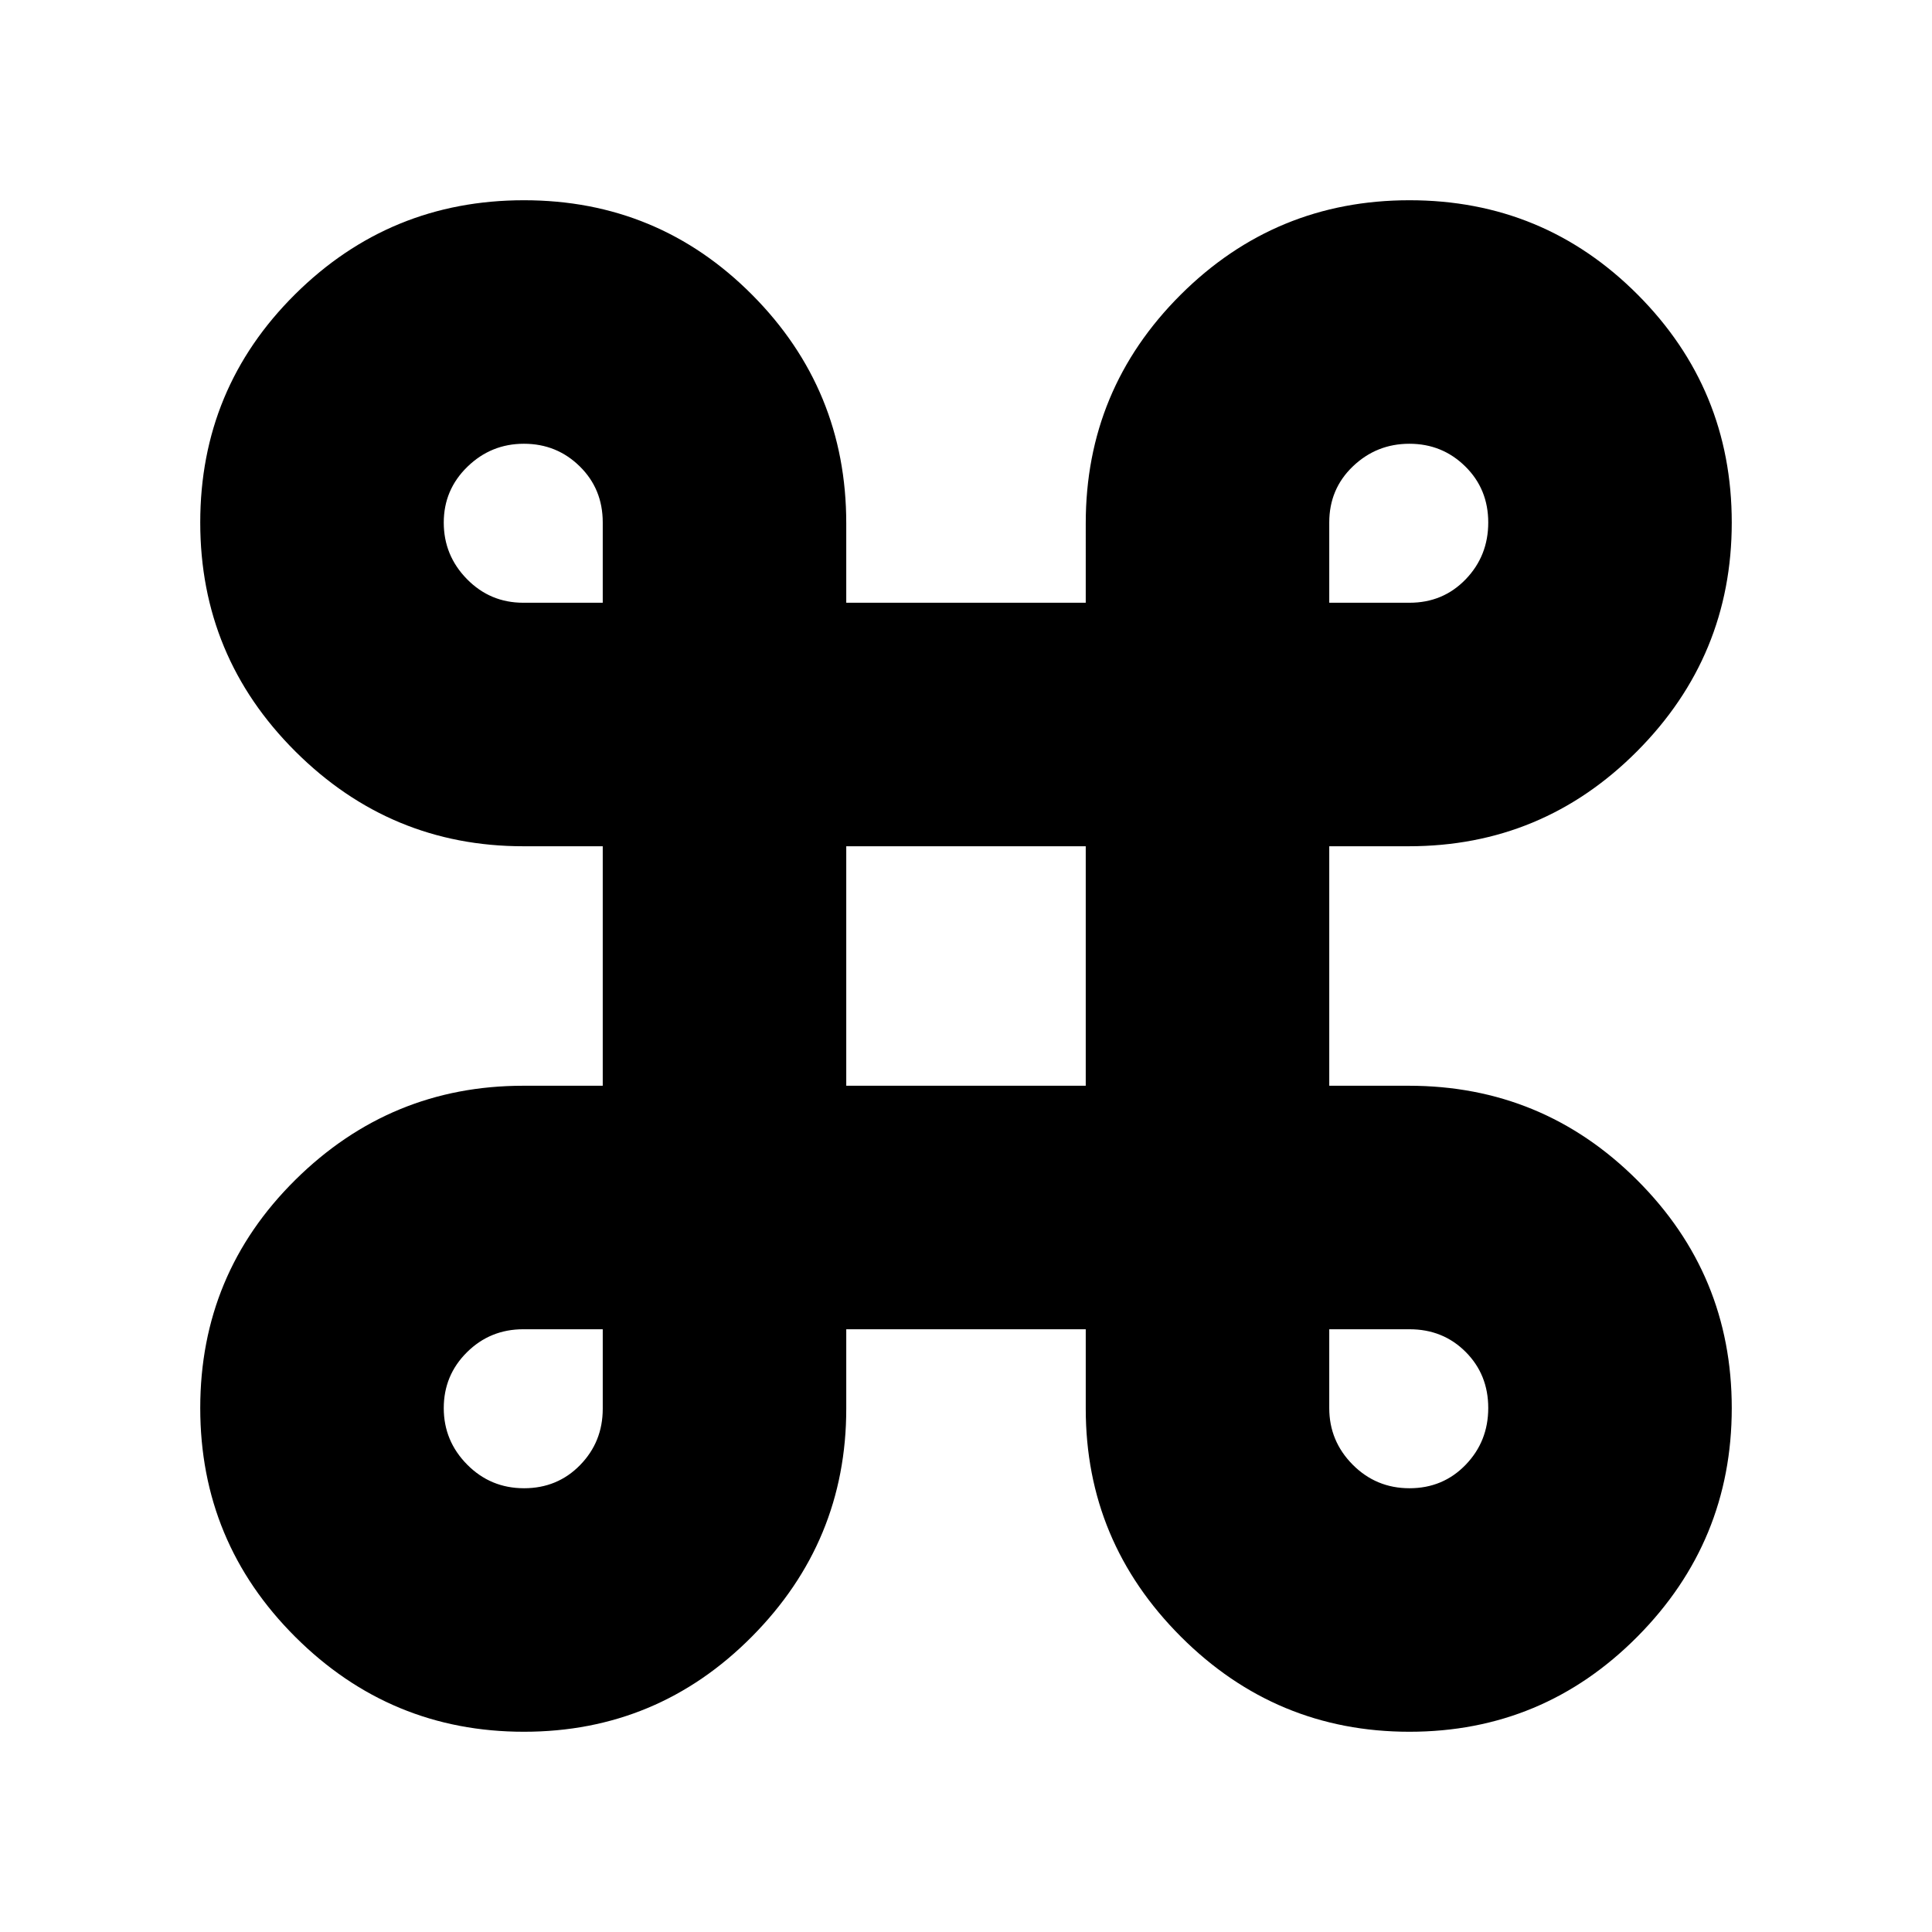 <svg xmlns="http://www.w3.org/2000/svg" height="24" viewBox="0 -960 960 960" width="24"><path d="M260.35-99.5q-66.35 0-113.6-47.11T99.5-260.36q0-66.64 47.27-113.39T260-420.5h39.5v-119H260q-65.96 0-113.23-47.11Q99.5-633.72 99.5-700.36t47.11-113.39q47.11-46.75 113.75-46.75t113.39 47Q420.5-766.49 420.5-700v39.5h119V-700q0-66.49 47.11-113.5 47.11-47 113.75-47t113.39 46.9q46.75 46.9 46.75 113.25t-47 113.6Q766.49-539.5 700-539.5h-39.5v119H700q66.49 0 113.5 46.9 47 46.9 47 113.25t-46.9 113.6Q766.7-99.5 700.35-99.5t-113.6-47.27Q539.5-194.04 539.5-260v-39.5h-119v39.5q0 65.96-46.9 113.23Q326.7-99.5 260.35-99.5Zm.03-121q16.62 0 27.87-11.52T299.5-260v-39.5H260q-16.46 0-27.98 11.43-11.52 11.42-11.52 27.75 0 16.32 11.63 28.07t28.25 11.75Zm440 0q16.62 0 27.87-11.63t11.25-28.25q0-16.62-11.23-27.87t-27.86-11.25H660.5v39.21q0 16.33 11.63 28.06t28.25 11.73Zm-279.88-200h119v-119h-119v119ZM260-660.5h39.5v-39.91q0-16.63-11.43-27.86-11.42-11.23-27.75-11.23-16.32 0-28.07 11.43-11.75 11.42-11.75 27.75 0 16.32 11.52 28.07T260-660.5Zm400.5 0h39.91q16.63 0 27.86-11.63t11.23-28.25q0-16.62-11.43-27.87-11.42-11.25-27.75-11.25-16.32 0-28.07 11.23t-11.75 27.86v39.91Z"/></svg>
